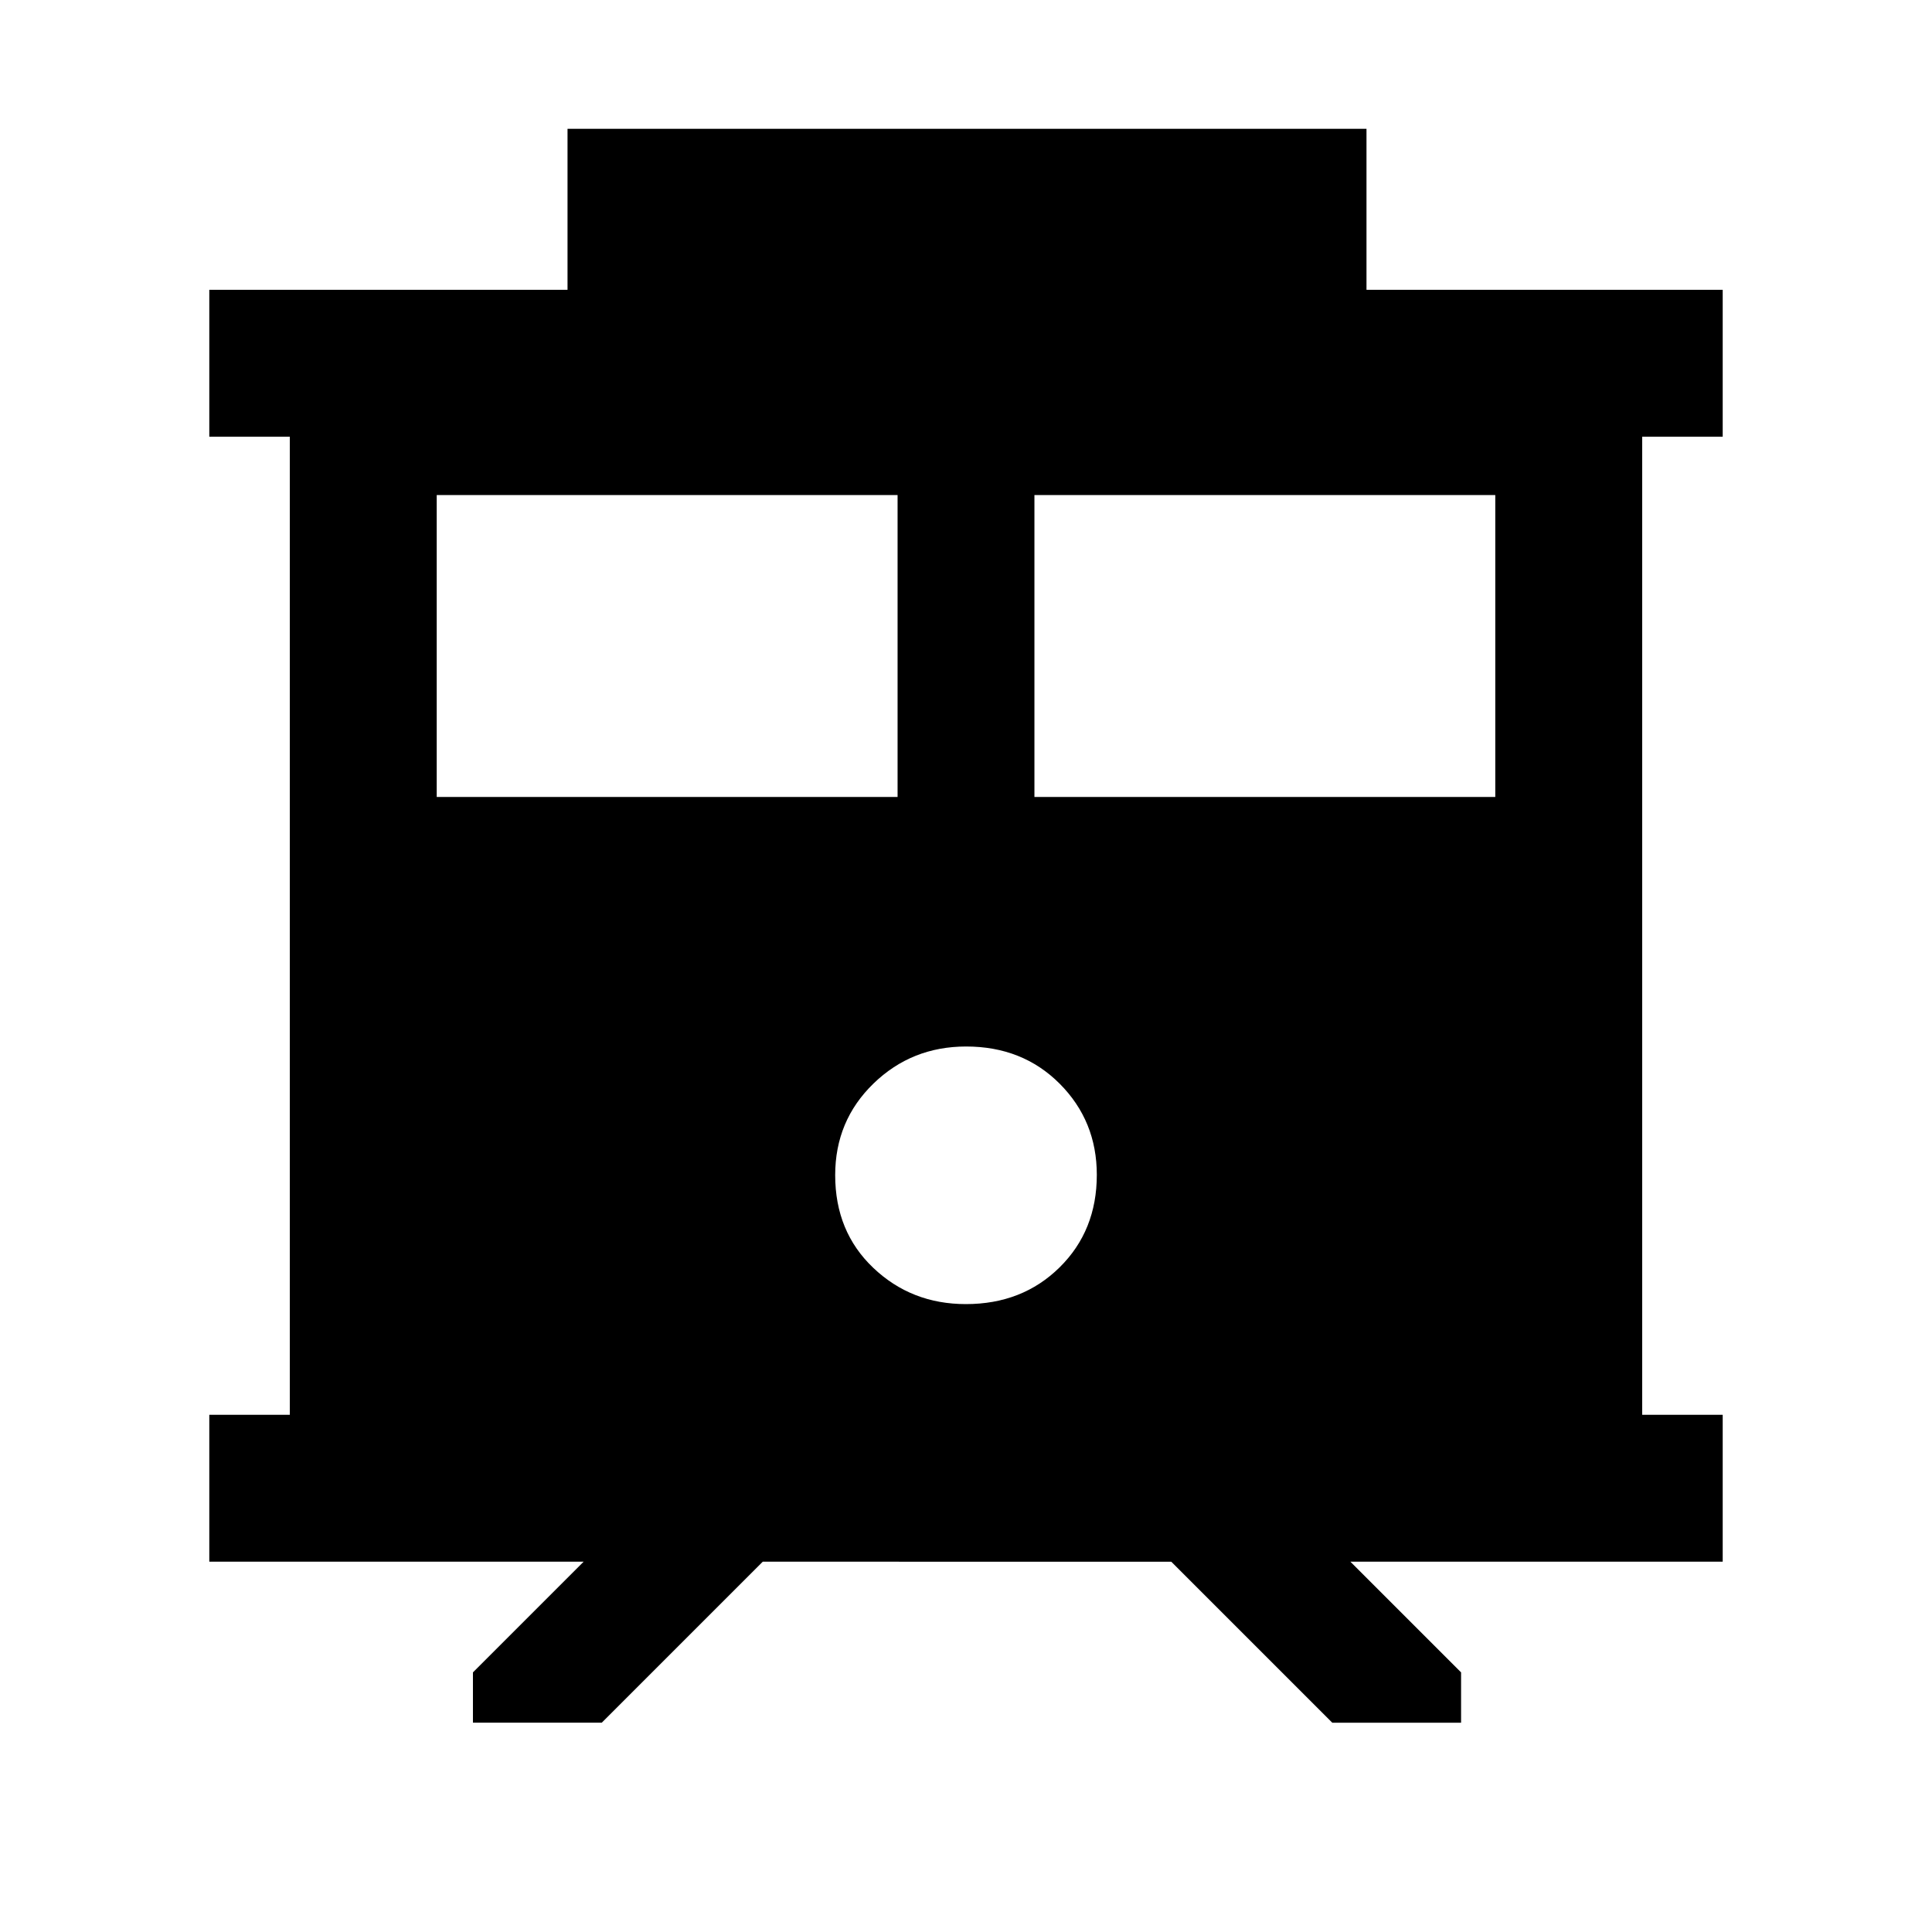<svg xmlns="http://www.w3.org/2000/svg" height="48" viewBox="0 -960 960 960" width="48"><path d="M235-104v-25l55-55H104v-73h40v-486h-40v-73h178v-80h397v80h177v73h-40v486h40v73H671l55 55v25h-64l-80-80H379l-80 80h-64Zm279-460h229v-150H514v150Zm-297 0h229v-150H217v150Zm262.94 252q28.06 0 46.56-18.24 18.5-18.23 18.5-46 0-26.76-18.44-45.26-18.44-18.5-46.5-18.5Q453-440 434-421.56q-19 18.44-19 45.5Q415-348 433.94-330q18.94 18 46 18Z"/></svg>